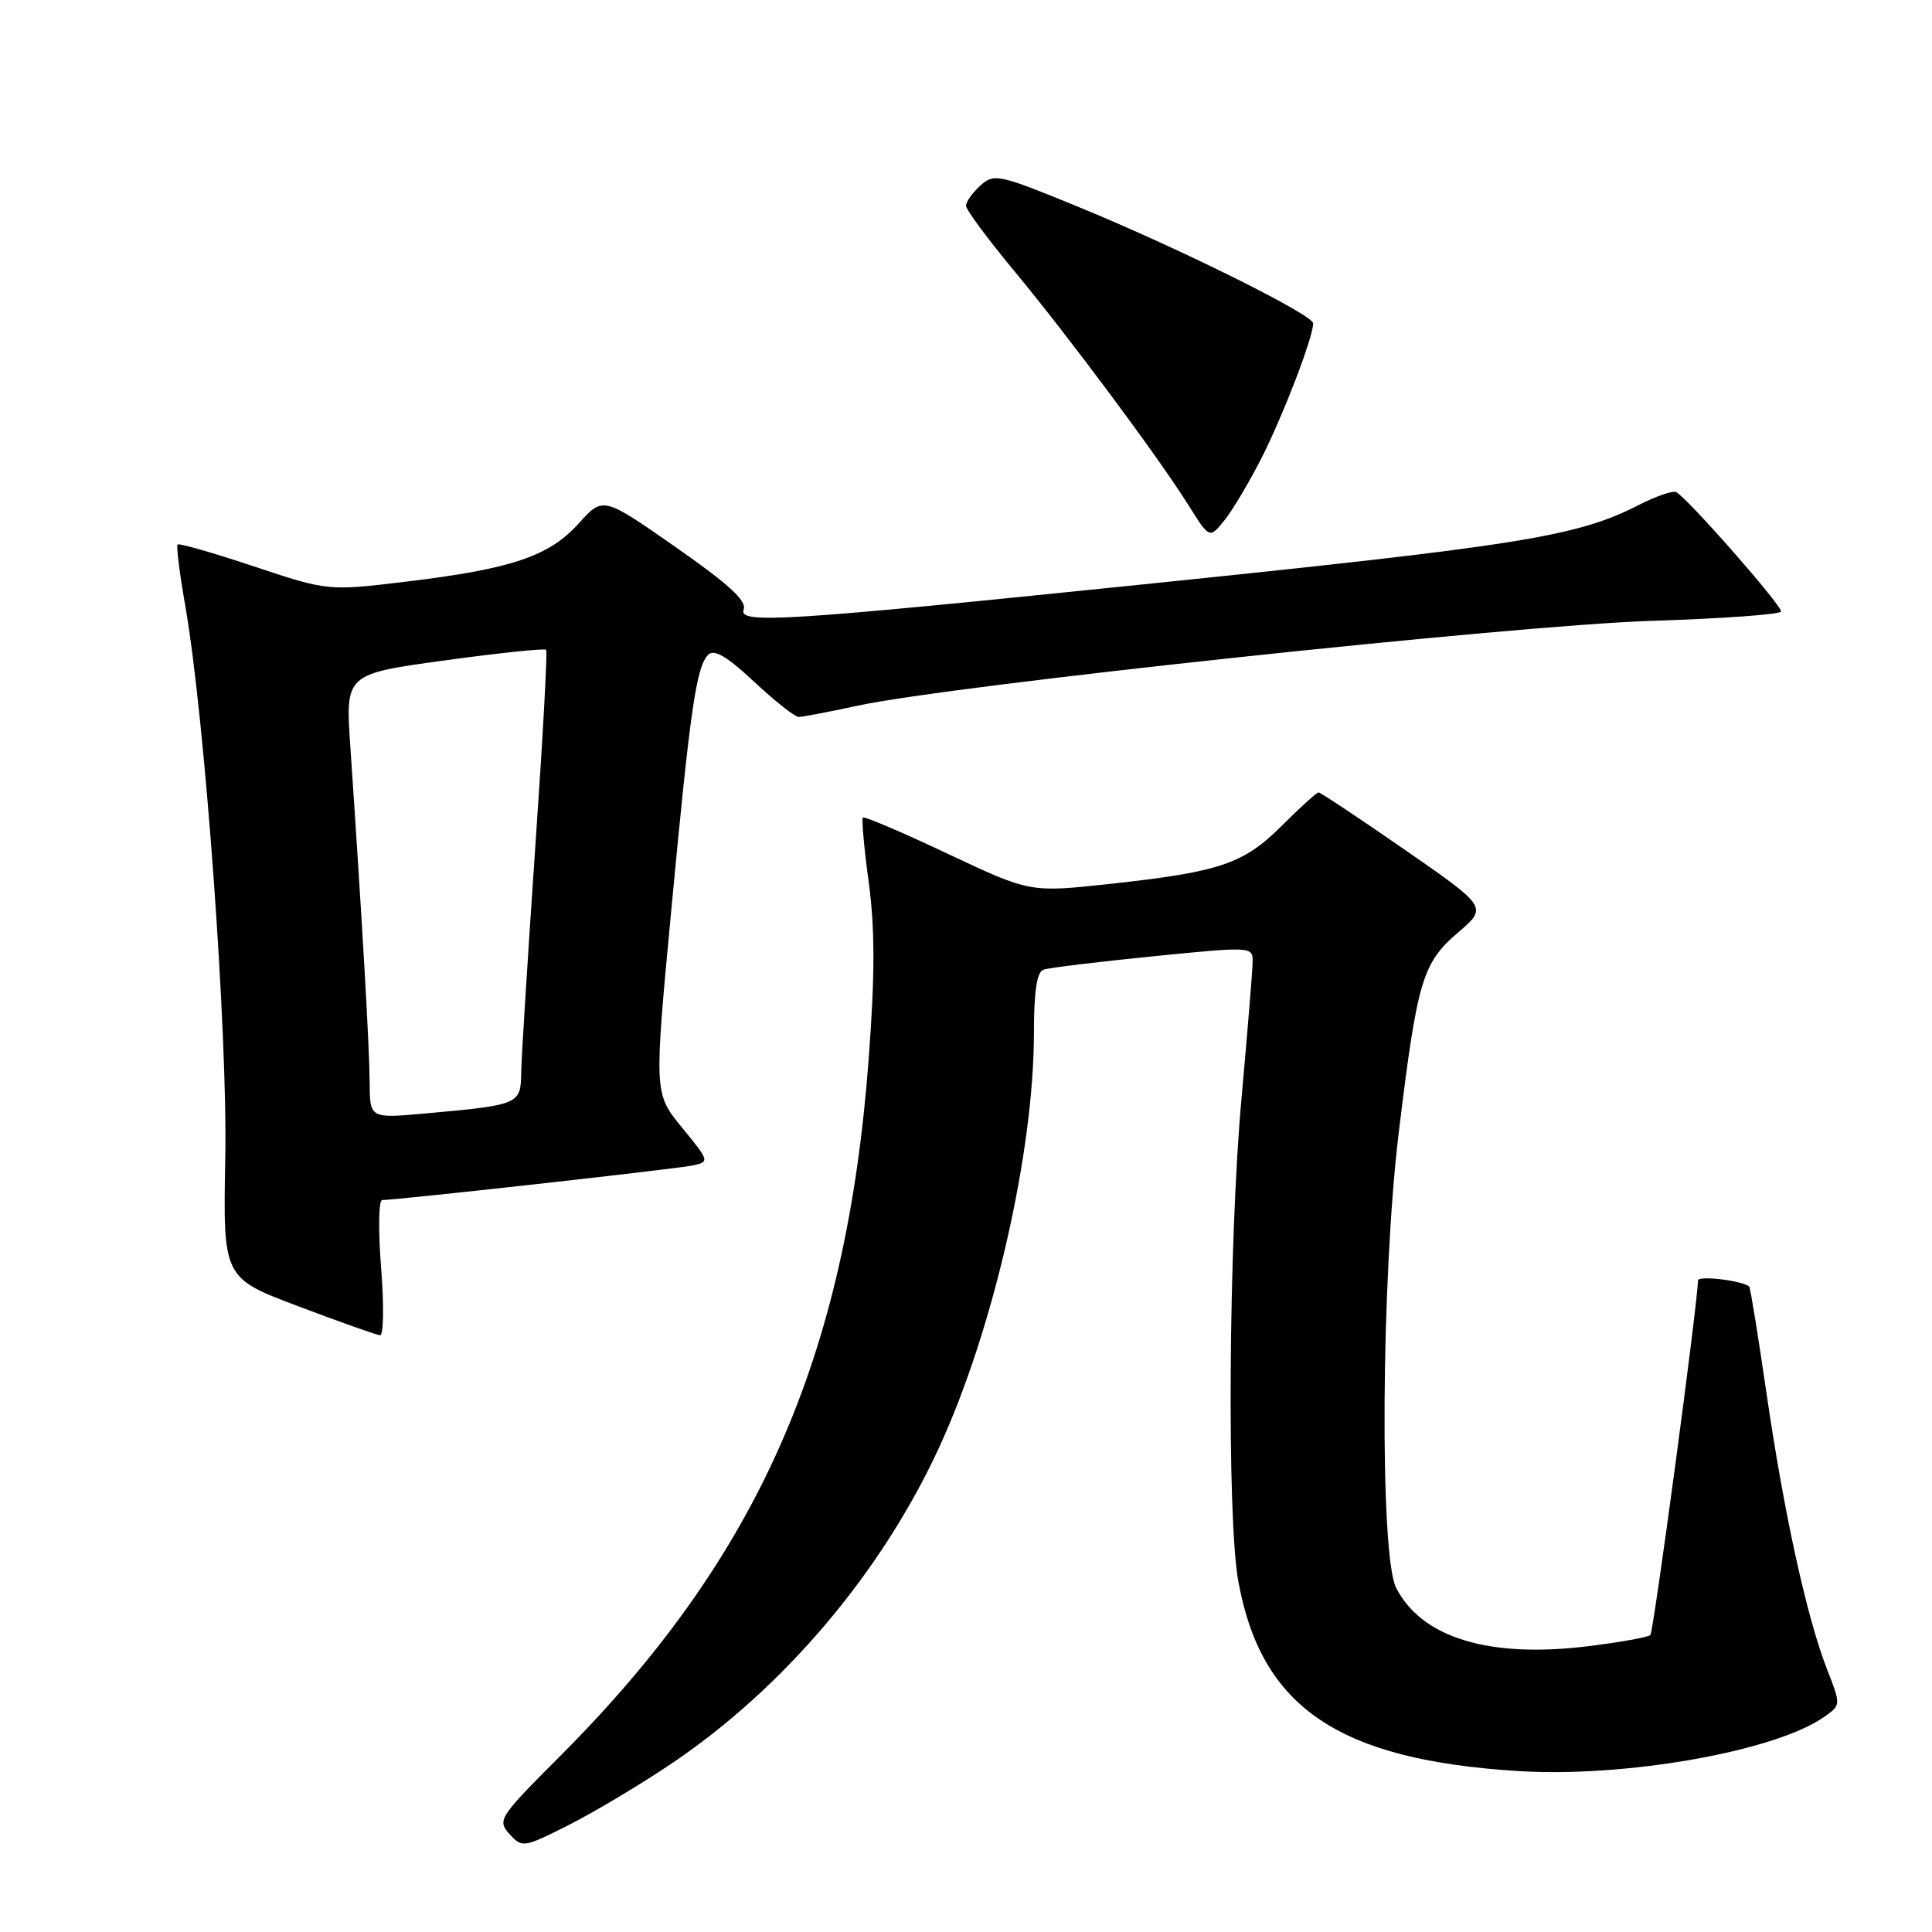 <?xml version="1.0" encoding="UTF-8" standalone="no"?>
<!DOCTYPE svg PUBLIC "-//W3C//DTD SVG 1.1//EN" "http://www.w3.org/Graphics/SVG/1.1/DTD/svg11.dtd" >
<svg xmlns="http://www.w3.org/2000/svg" xmlns:xlink="http://www.w3.org/1999/xlink" version="1.1" viewBox="0 0 256 256">
 <g >
 <path fill="currentColor"
d=" M 89.00 233.67 C 103.92 223.61 116.86 208.30 124.50 191.66 C 131.64 176.12 137.00 152.62 137.00 136.87 C 137.00 131.43 137.39 128.80 138.25 128.49 C 138.94 128.24 145.46 127.45 152.75 126.72 C 165.88 125.41 166.00 125.41 165.98 127.45 C 165.97 128.58 165.30 136.70 164.51 145.50 C 162.79 164.46 162.55 201.17 164.09 209.57 C 167.14 226.26 177.33 233.17 201.08 234.67 C 215.34 235.58 235.24 232.06 241.72 227.49 C 243.94 225.93 243.94 225.93 242.10 221.21 C 239.42 214.37 236.38 200.49 234.07 184.61 C 232.96 176.97 231.93 170.61 231.78 170.48 C 230.87 169.68 225.00 168.98 224.99 169.67 C 224.97 172.58 219.11 216.23 218.68 216.65 C 218.39 216.94 214.72 217.60 210.51 218.12 C 197.37 219.76 188.42 217.05 185.00 210.41 C 182.79 206.12 183.00 169.26 185.35 150.00 C 187.79 129.92 188.48 127.60 193.19 123.57 C 197.12 120.21 197.12 120.21 186.15 112.60 C 180.11 108.42 174.97 105.00 174.72 105.00 C 174.47 105.00 172.29 106.97 169.88 109.38 C 164.78 114.48 161.69 115.53 146.99 117.13 C 136.48 118.27 136.48 118.27 125.58 113.13 C 119.59 110.30 114.53 108.14 114.34 108.33 C 114.15 108.52 114.50 112.41 115.12 116.98 C 115.94 123.12 115.94 129.22 115.10 140.39 C 112.13 180.01 100.39 206.49 74.15 232.76 C 66.13 240.79 65.86 241.19 67.51 243.02 C 69.19 244.87 69.37 244.84 75.37 241.82 C 78.74 240.11 84.88 236.45 89.00 233.67 Z  M 50.50 168.00 C 50.11 163.05 50.17 159.00 50.64 159.01 C 52.46 159.03 89.62 154.89 91.79 154.43 C 94.04 153.95 94.02 153.86 90.37 149.41 C 86.66 144.88 86.66 144.88 88.94 120.69 C 91.46 93.88 92.26 88.34 93.85 86.75 C 94.63 85.97 96.35 86.99 99.92 90.33 C 102.67 92.90 105.33 95.00 105.83 95.00 C 106.34 95.00 109.85 94.33 113.63 93.51 C 125.98 90.83 200.63 82.85 218.75 82.27 C 228.24 81.97 236.00 81.41 236.00 81.02 C 236.00 80.08 223.24 65.59 222.06 65.19 C 221.56 65.02 219.40 65.77 217.26 66.86 C 208.93 71.12 201.86 72.25 150.92 77.49 C 103.80 82.33 97.79 82.70 98.54 80.75 C 98.98 79.62 96.49 77.35 89.52 72.49 C 79.90 65.78 79.90 65.78 76.70 69.34 C 72.78 73.70 67.84 75.37 53.98 77.05 C 43.47 78.32 43.47 78.32 33.67 75.06 C 28.28 73.26 23.72 71.95 23.53 72.15 C 23.34 72.34 23.80 76.02 24.56 80.33 C 27.15 95.19 30.17 136.80 29.85 153.42 C 29.55 169.33 29.55 169.33 39.53 173.09 C 45.01 175.16 49.89 176.89 50.36 176.93 C 50.83 176.97 50.89 172.95 50.50 168.00 Z  M 167.25 60.51 C 170.11 54.83 174.00 44.67 174.00 42.85 C 174.00 41.70 156.09 32.82 142.79 27.37 C 132.32 23.08 131.71 22.95 129.90 24.59 C 128.86 25.54 128.00 26.74 128.00 27.26 C 128.00 27.78 130.86 31.65 134.35 35.85 C 141.65 44.66 153.41 60.46 157.48 66.94 C 160.27 71.39 160.27 71.39 162.24 68.95 C 163.33 67.60 165.58 63.81 167.25 60.51 Z  M 48.98 143.35 C 48.96 138.85 47.99 121.97 46.42 98.91 C 45.76 89.32 45.76 89.32 58.90 87.51 C 66.13 86.52 72.19 85.89 72.37 86.10 C 72.56 86.32 71.90 98.20 70.91 112.50 C 69.93 126.80 69.09 140.15 69.06 142.17 C 68.99 146.35 68.83 146.41 56.25 147.55 C 49.00 148.20 49.00 148.20 48.98 143.35 Z "/>
</g>
</svg>